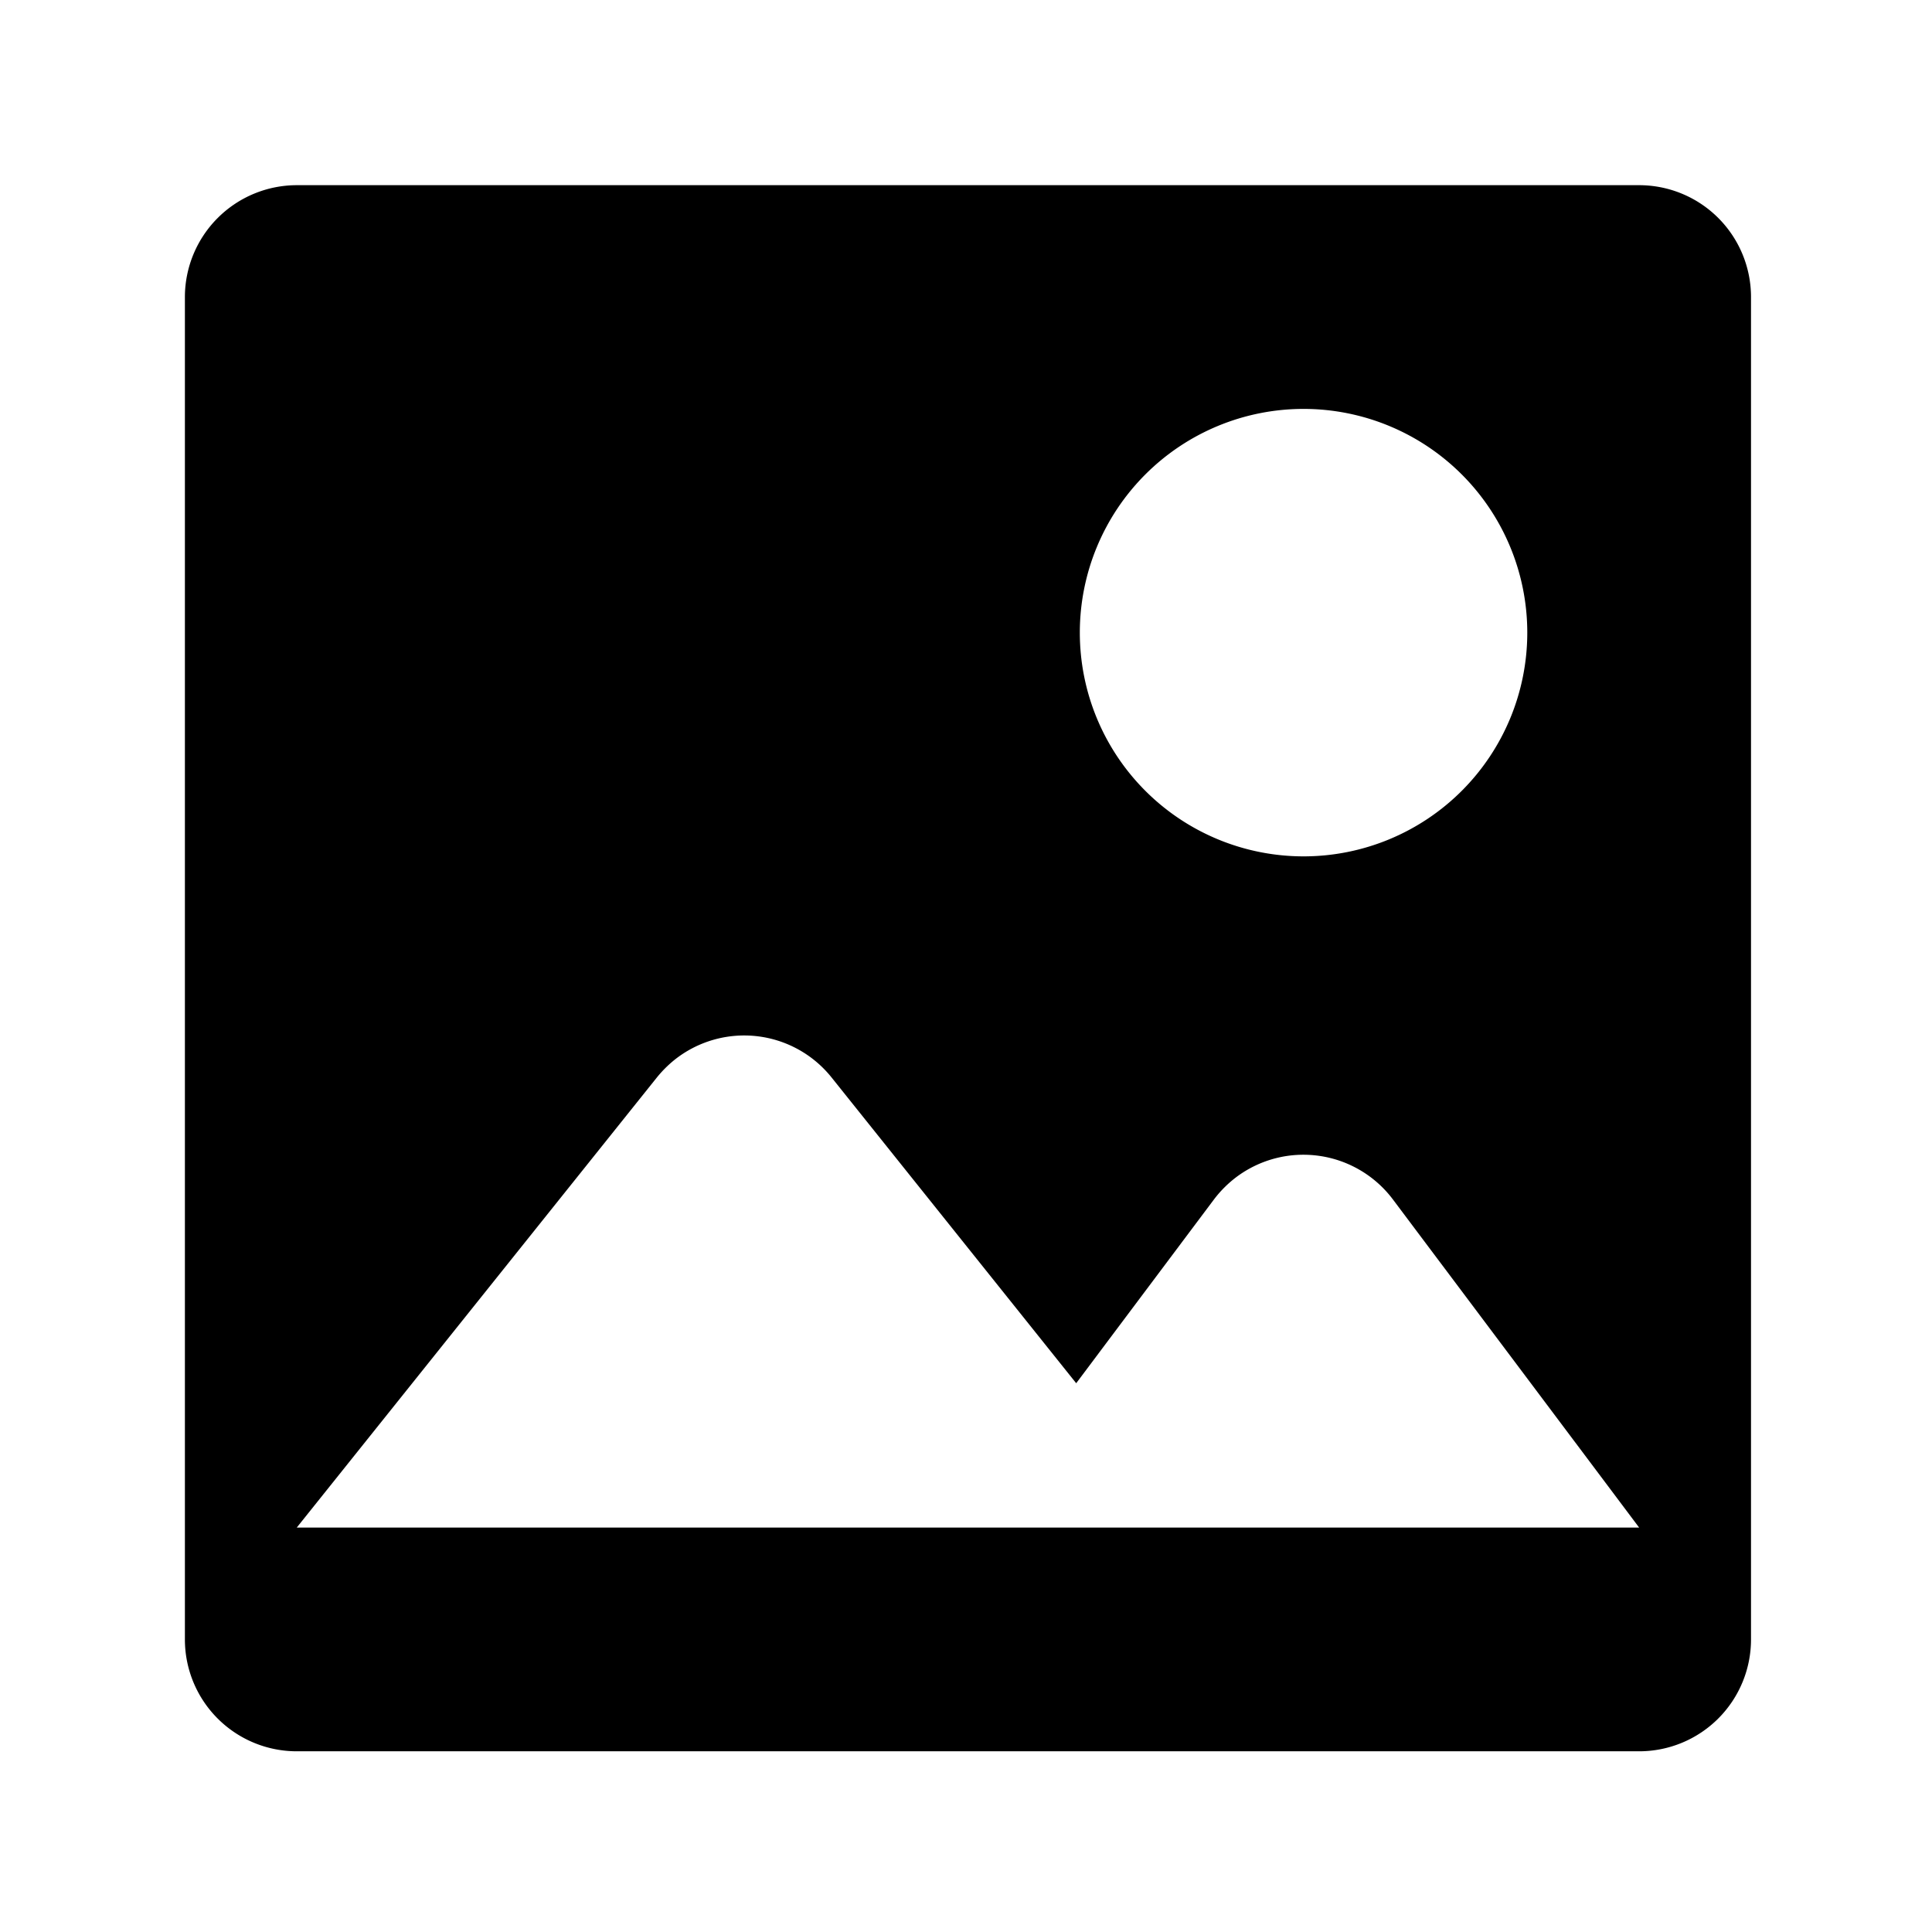 <?xml version="1.0" standalone="no"?><!DOCTYPE svg PUBLIC "-//W3C//DTD SVG 1.1//EN" "http://www.w3.org/Graphics/SVG/1.1/DTD/svg11.dtd"><svg t="1617074143285" class="icon" viewBox="0 0 1024 1024" version="1.1" xmlns="http://www.w3.org/2000/svg" p-id="9067" xmlns:xlink="http://www.w3.org/1999/xlink" width="200" height="200"><defs><style type="text/css"></style></defs><path d="M157.29 98.15h711.49a59.29 59.29 0 0 1 59.29 59.29v711.49a59.29 59.29 0 0 1-59.29 59.29H157.29A59.29 59.29 0 0 1 98 868.93V157.44a59.36 59.36 0 0 1 59.29-59.29z m413.13 635L440.75 571.08a59.28 59.28 0 0 0-83.29-9.3 62.89 62.89 0 0 0-9.3 9.3L157.29 809.64h711.49L738.3 635.77a59.31 59.31 0 0 0-83-11.9 61 61 0 0 0-11.9 11.9l-73 97.38z m120.49-279.26a118.58 118.58 0 1 0-118.58-118.58 118.58 118.58 0 0 0 118.58 118.58z" p-id="9068"></path></svg>